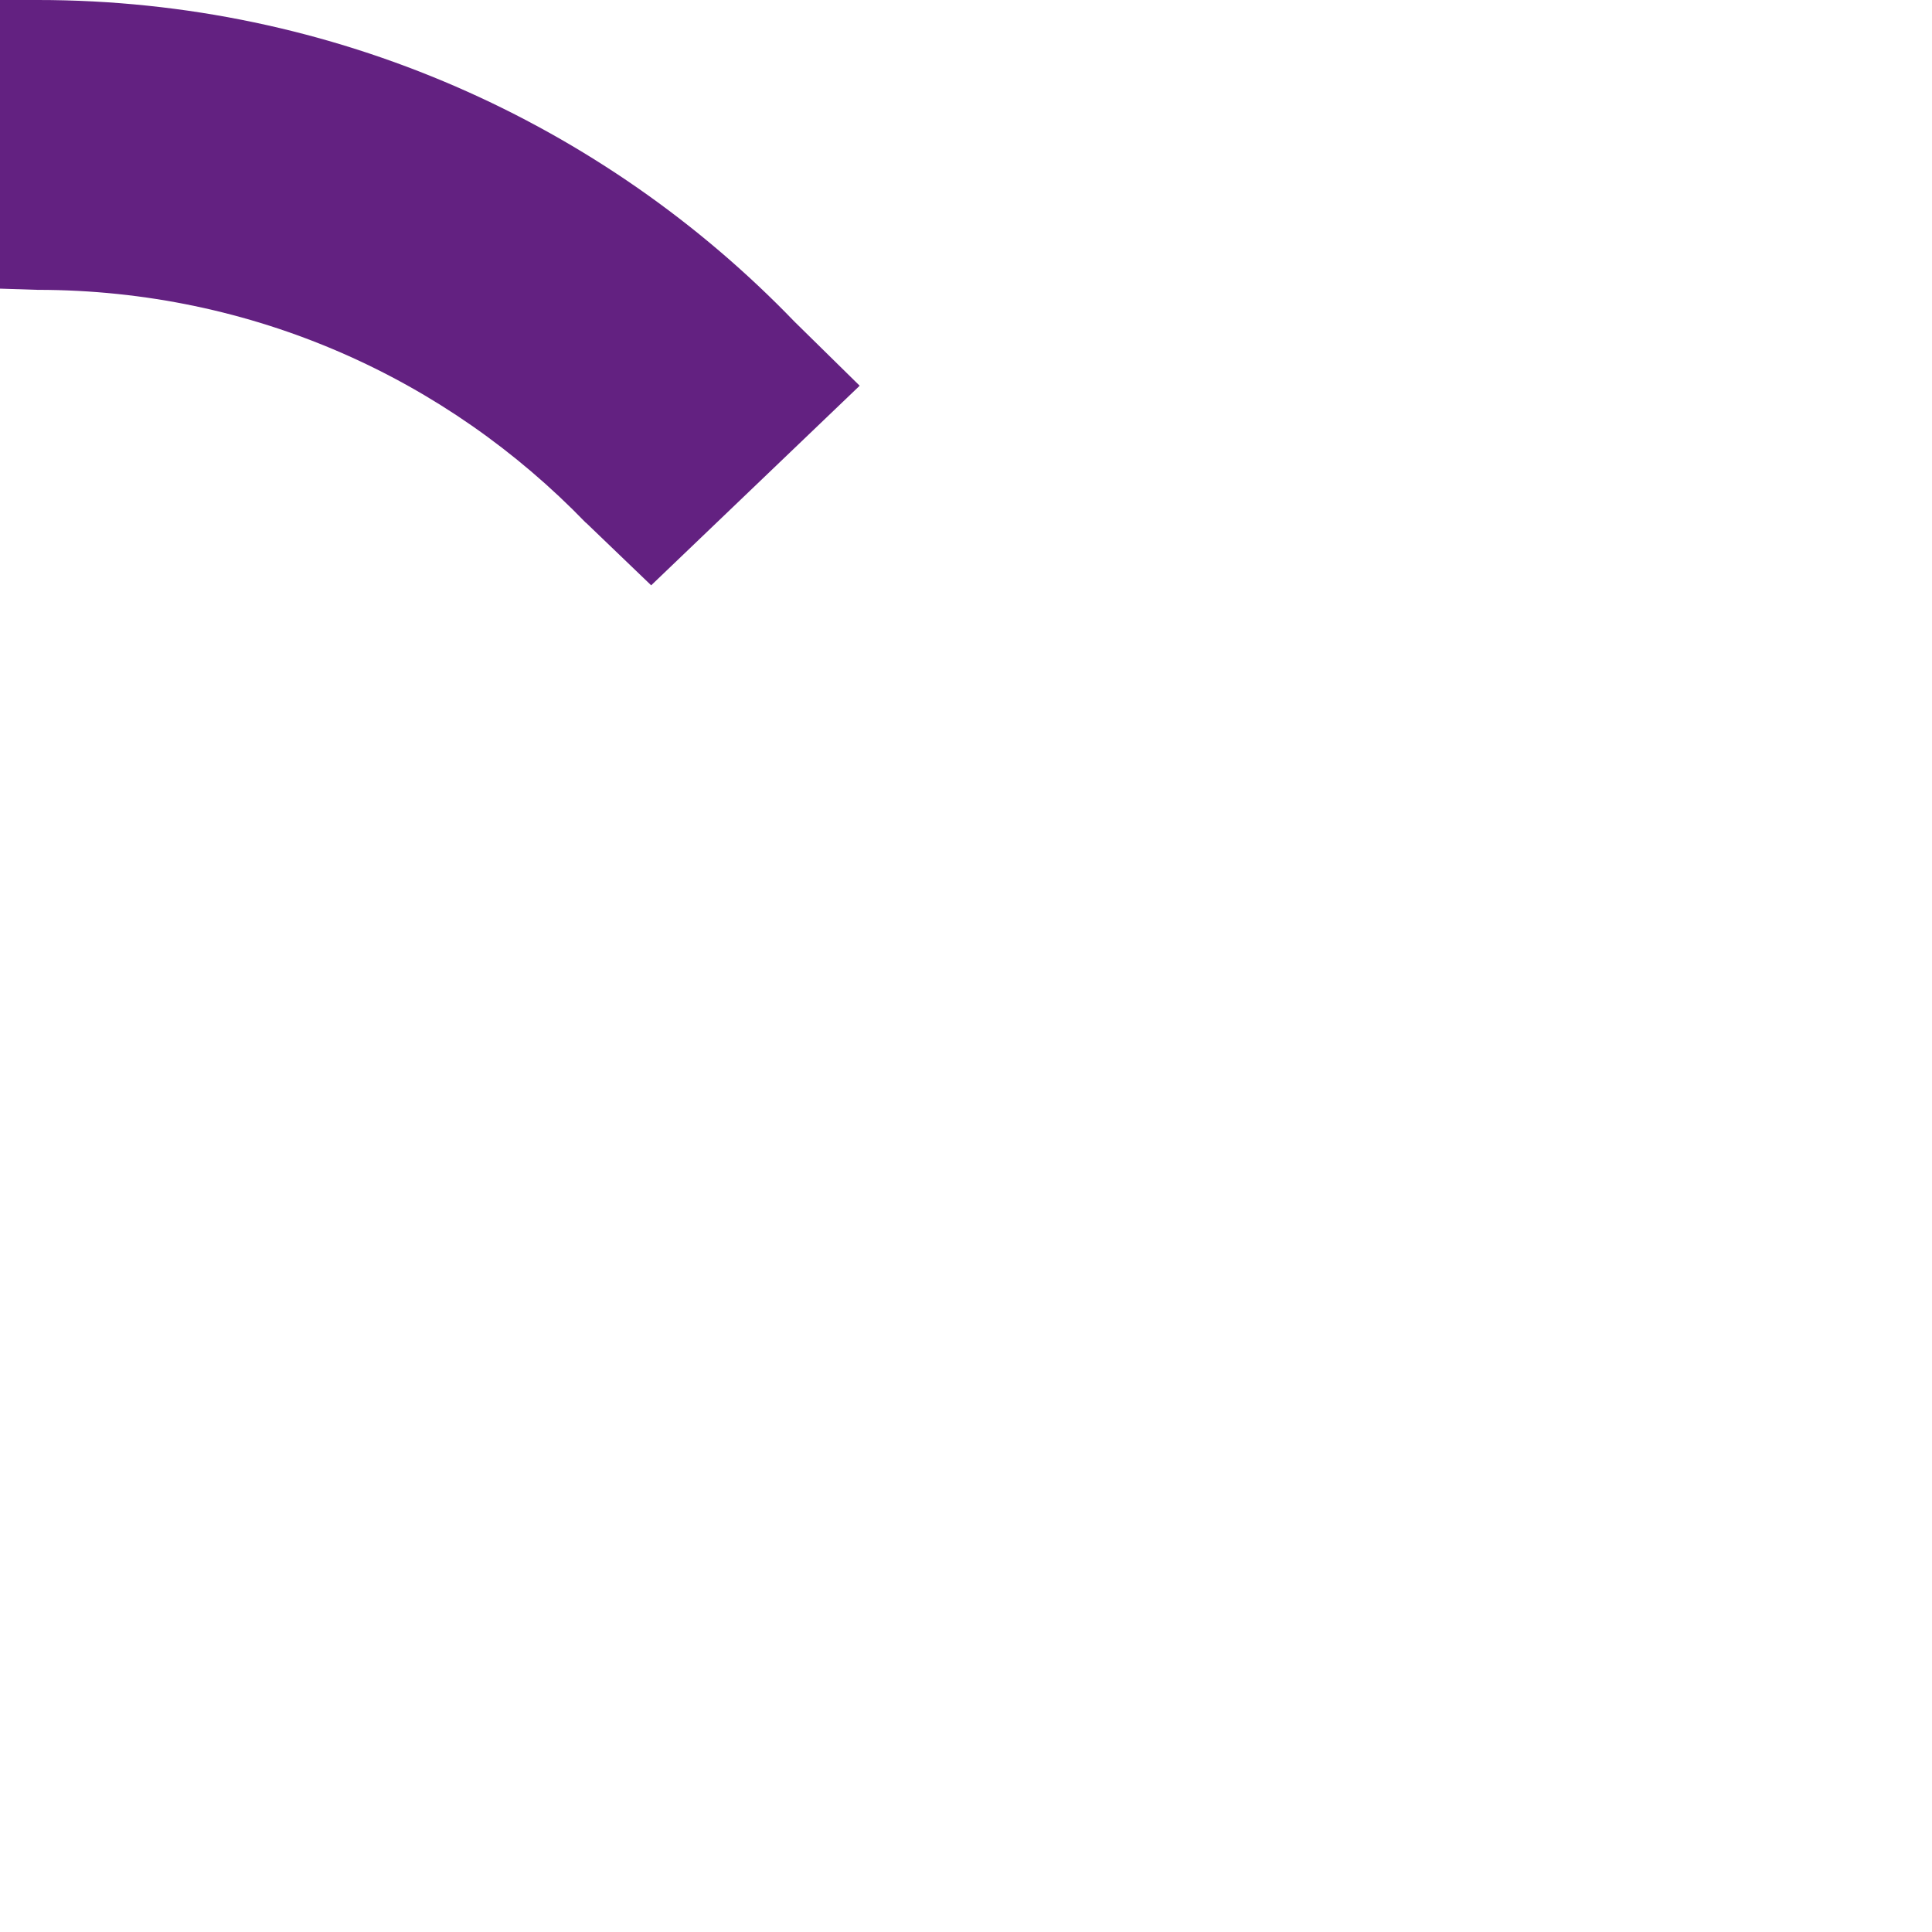 <svg xmlns="http://www.w3.org/2000/svg" xmlns:xlink="http://www.w3.org/1999/xlink" id="Ebene_1" width="100" height="100" x="0" y="0" enable-background="new 0 0 100 100" version="1.1" viewBox="0 0 100 100" xml:space="preserve"><path fill="#632181" d="M44.497,19.965l-3.376-3.318C31.246,6.397,17.306-0.002,1.945,0H0v14.94l1.945,0.062	c11.167,0.004,21.185,4.612,28.38,12.059l0.005-0.005l3.375,3.24L44.497,19.965z"/></svg>